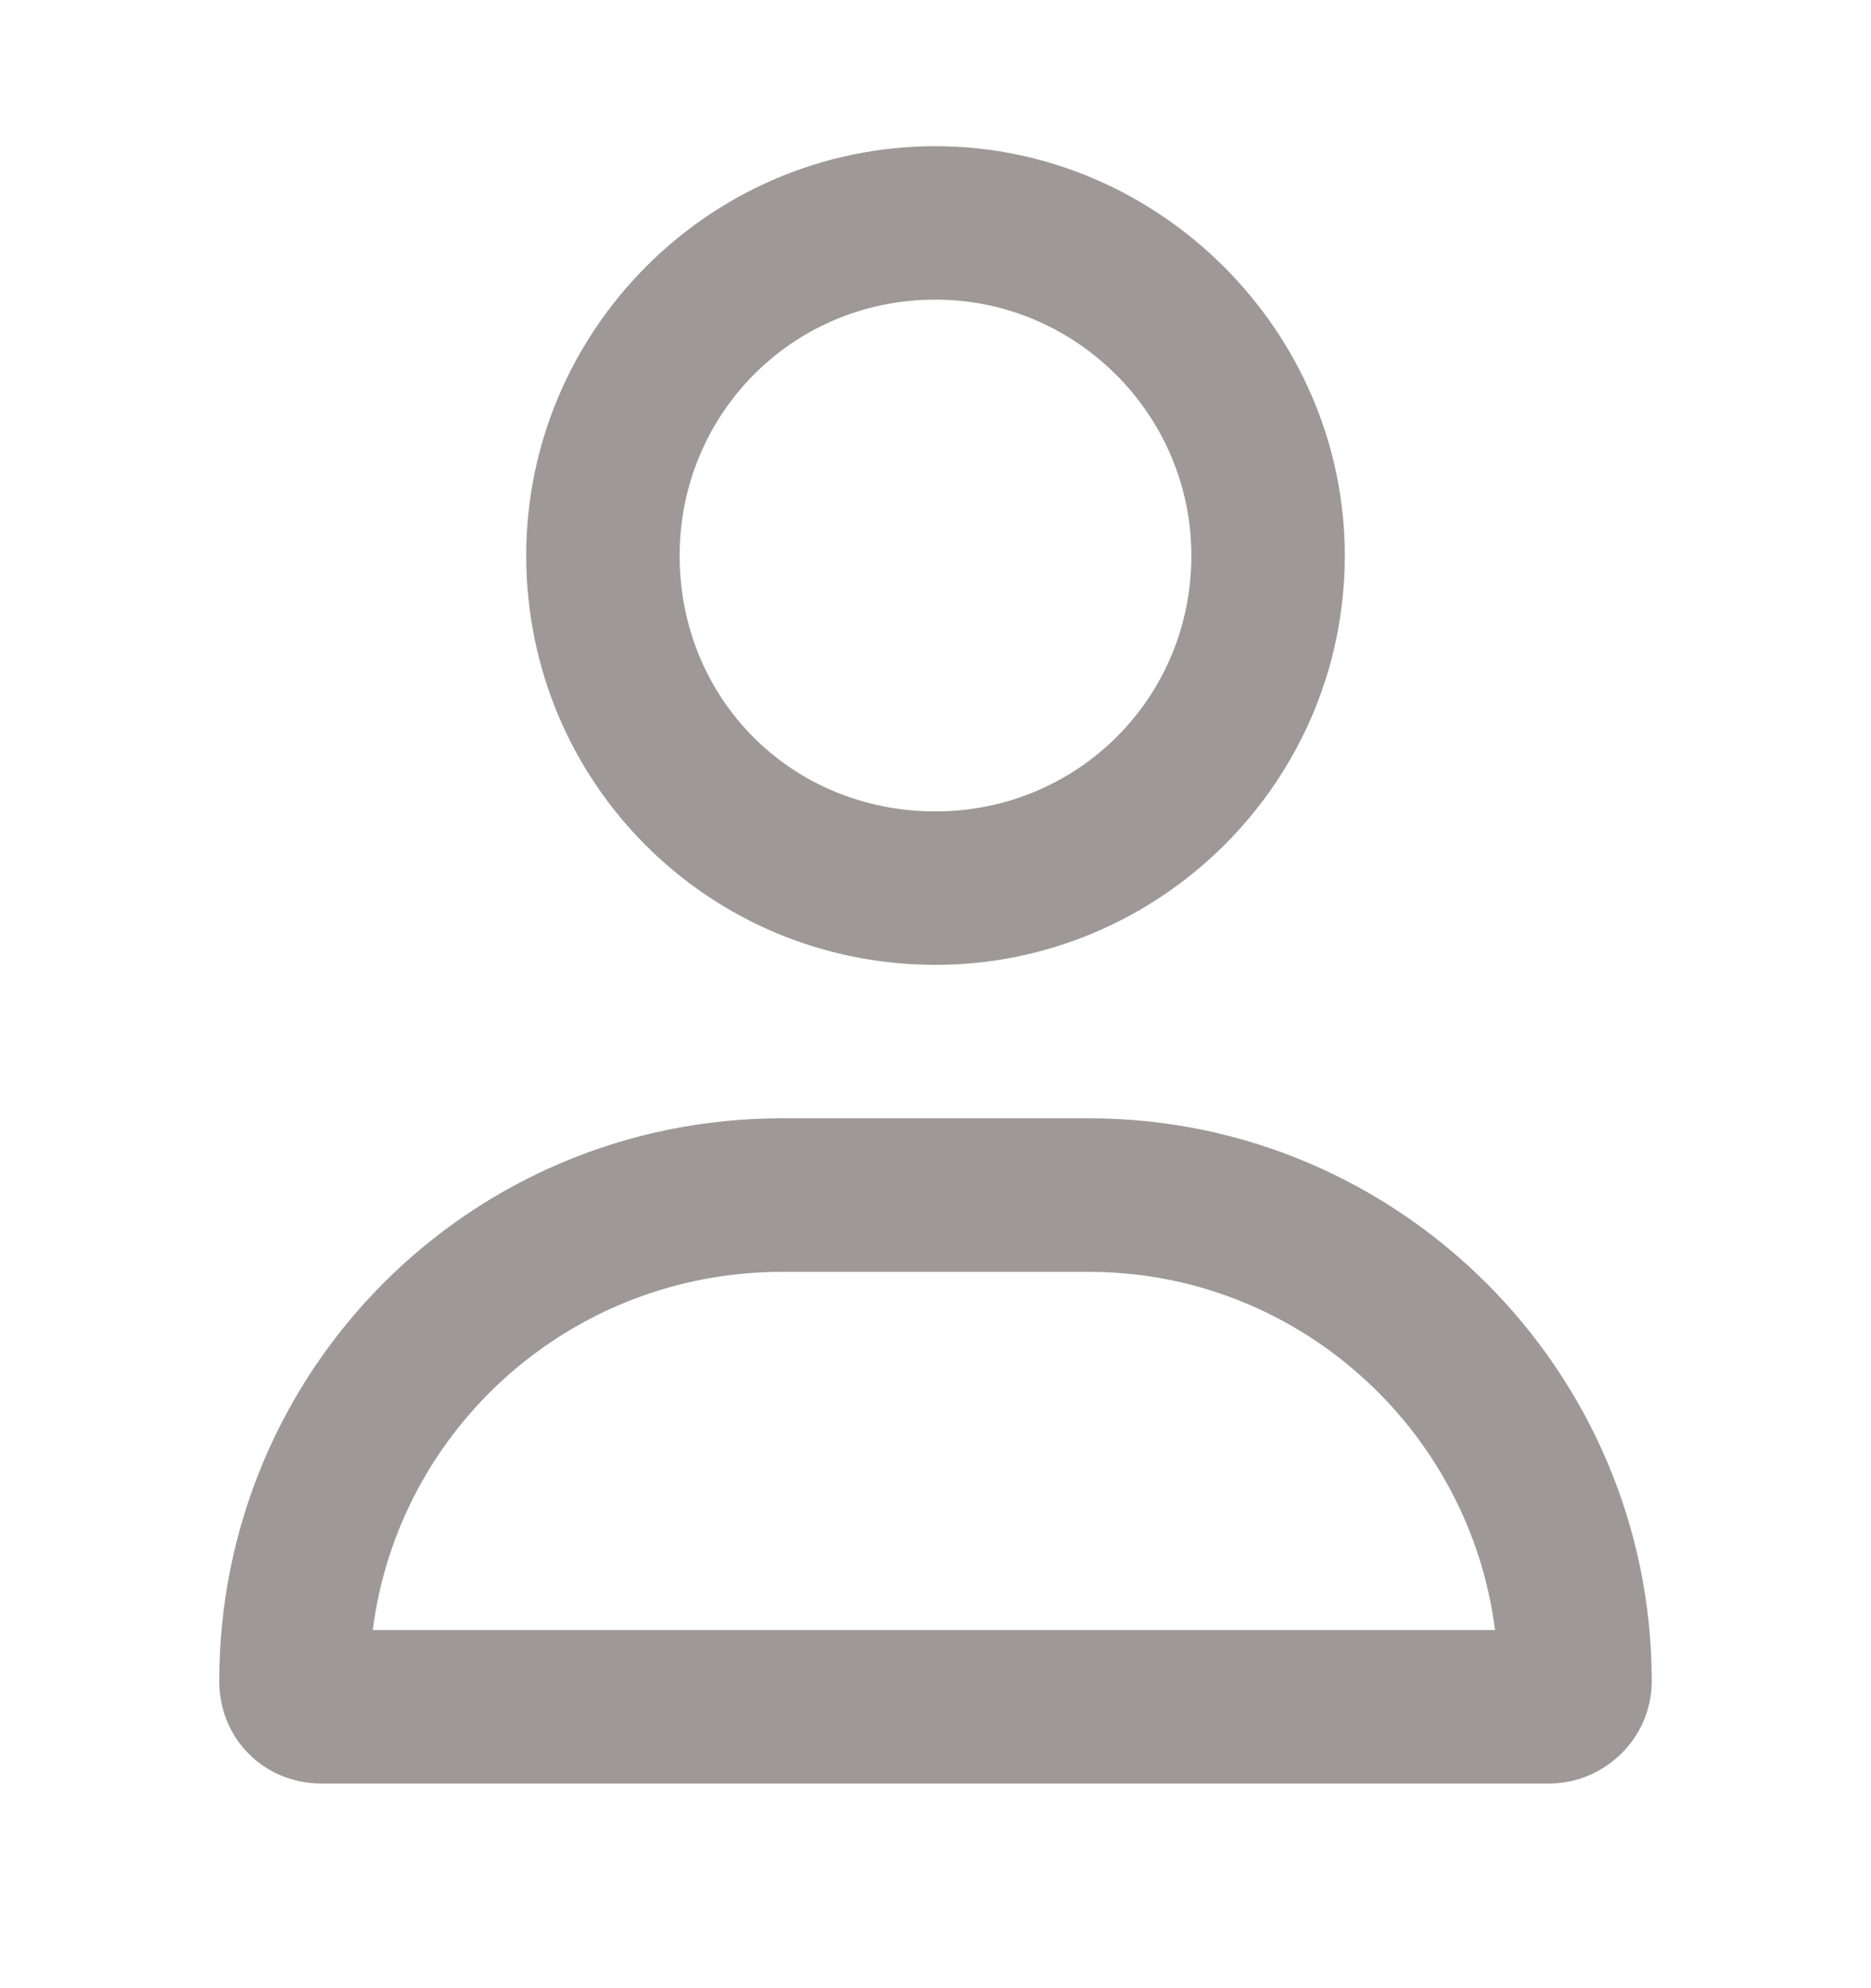 <svg width="16" height="17" viewBox="0 0 16 17" fill="none" xmlns="http://www.w3.org/2000/svg">
<path d="M9.312 9.562C11.965 9.562 14.125 11.723 14.125 14.375C14.125 14.867 13.715 15.25 13.25 15.25H2.75C2.258 15.25 1.875 14.867 1.875 14.375C1.875 11.723 4.008 9.562 6.688 9.562H9.312ZM3.188 13.938H12.785C12.566 12.215 11.09 10.875 9.312 10.875H6.688C4.883 10.875 3.406 12.215 3.188 13.938ZM8 8.25C6.059 8.25 4.5 6.691 4.5 4.75C4.5 2.836 6.059 1.25 8 1.25C9.914 1.25 11.5 2.836 11.5 4.75C11.5 6.691 9.914 8.25 8 8.25ZM8 2.562C6.77 2.562 5.812 3.547 5.812 4.75C5.812 5.98 6.77 6.938 8 6.938C9.203 6.938 10.188 5.98 10.188 4.75C10.188 3.547 9.203 2.562 8 2.562Z" fill="#3E3232" fill-opacity="0.5"/>
</svg>
